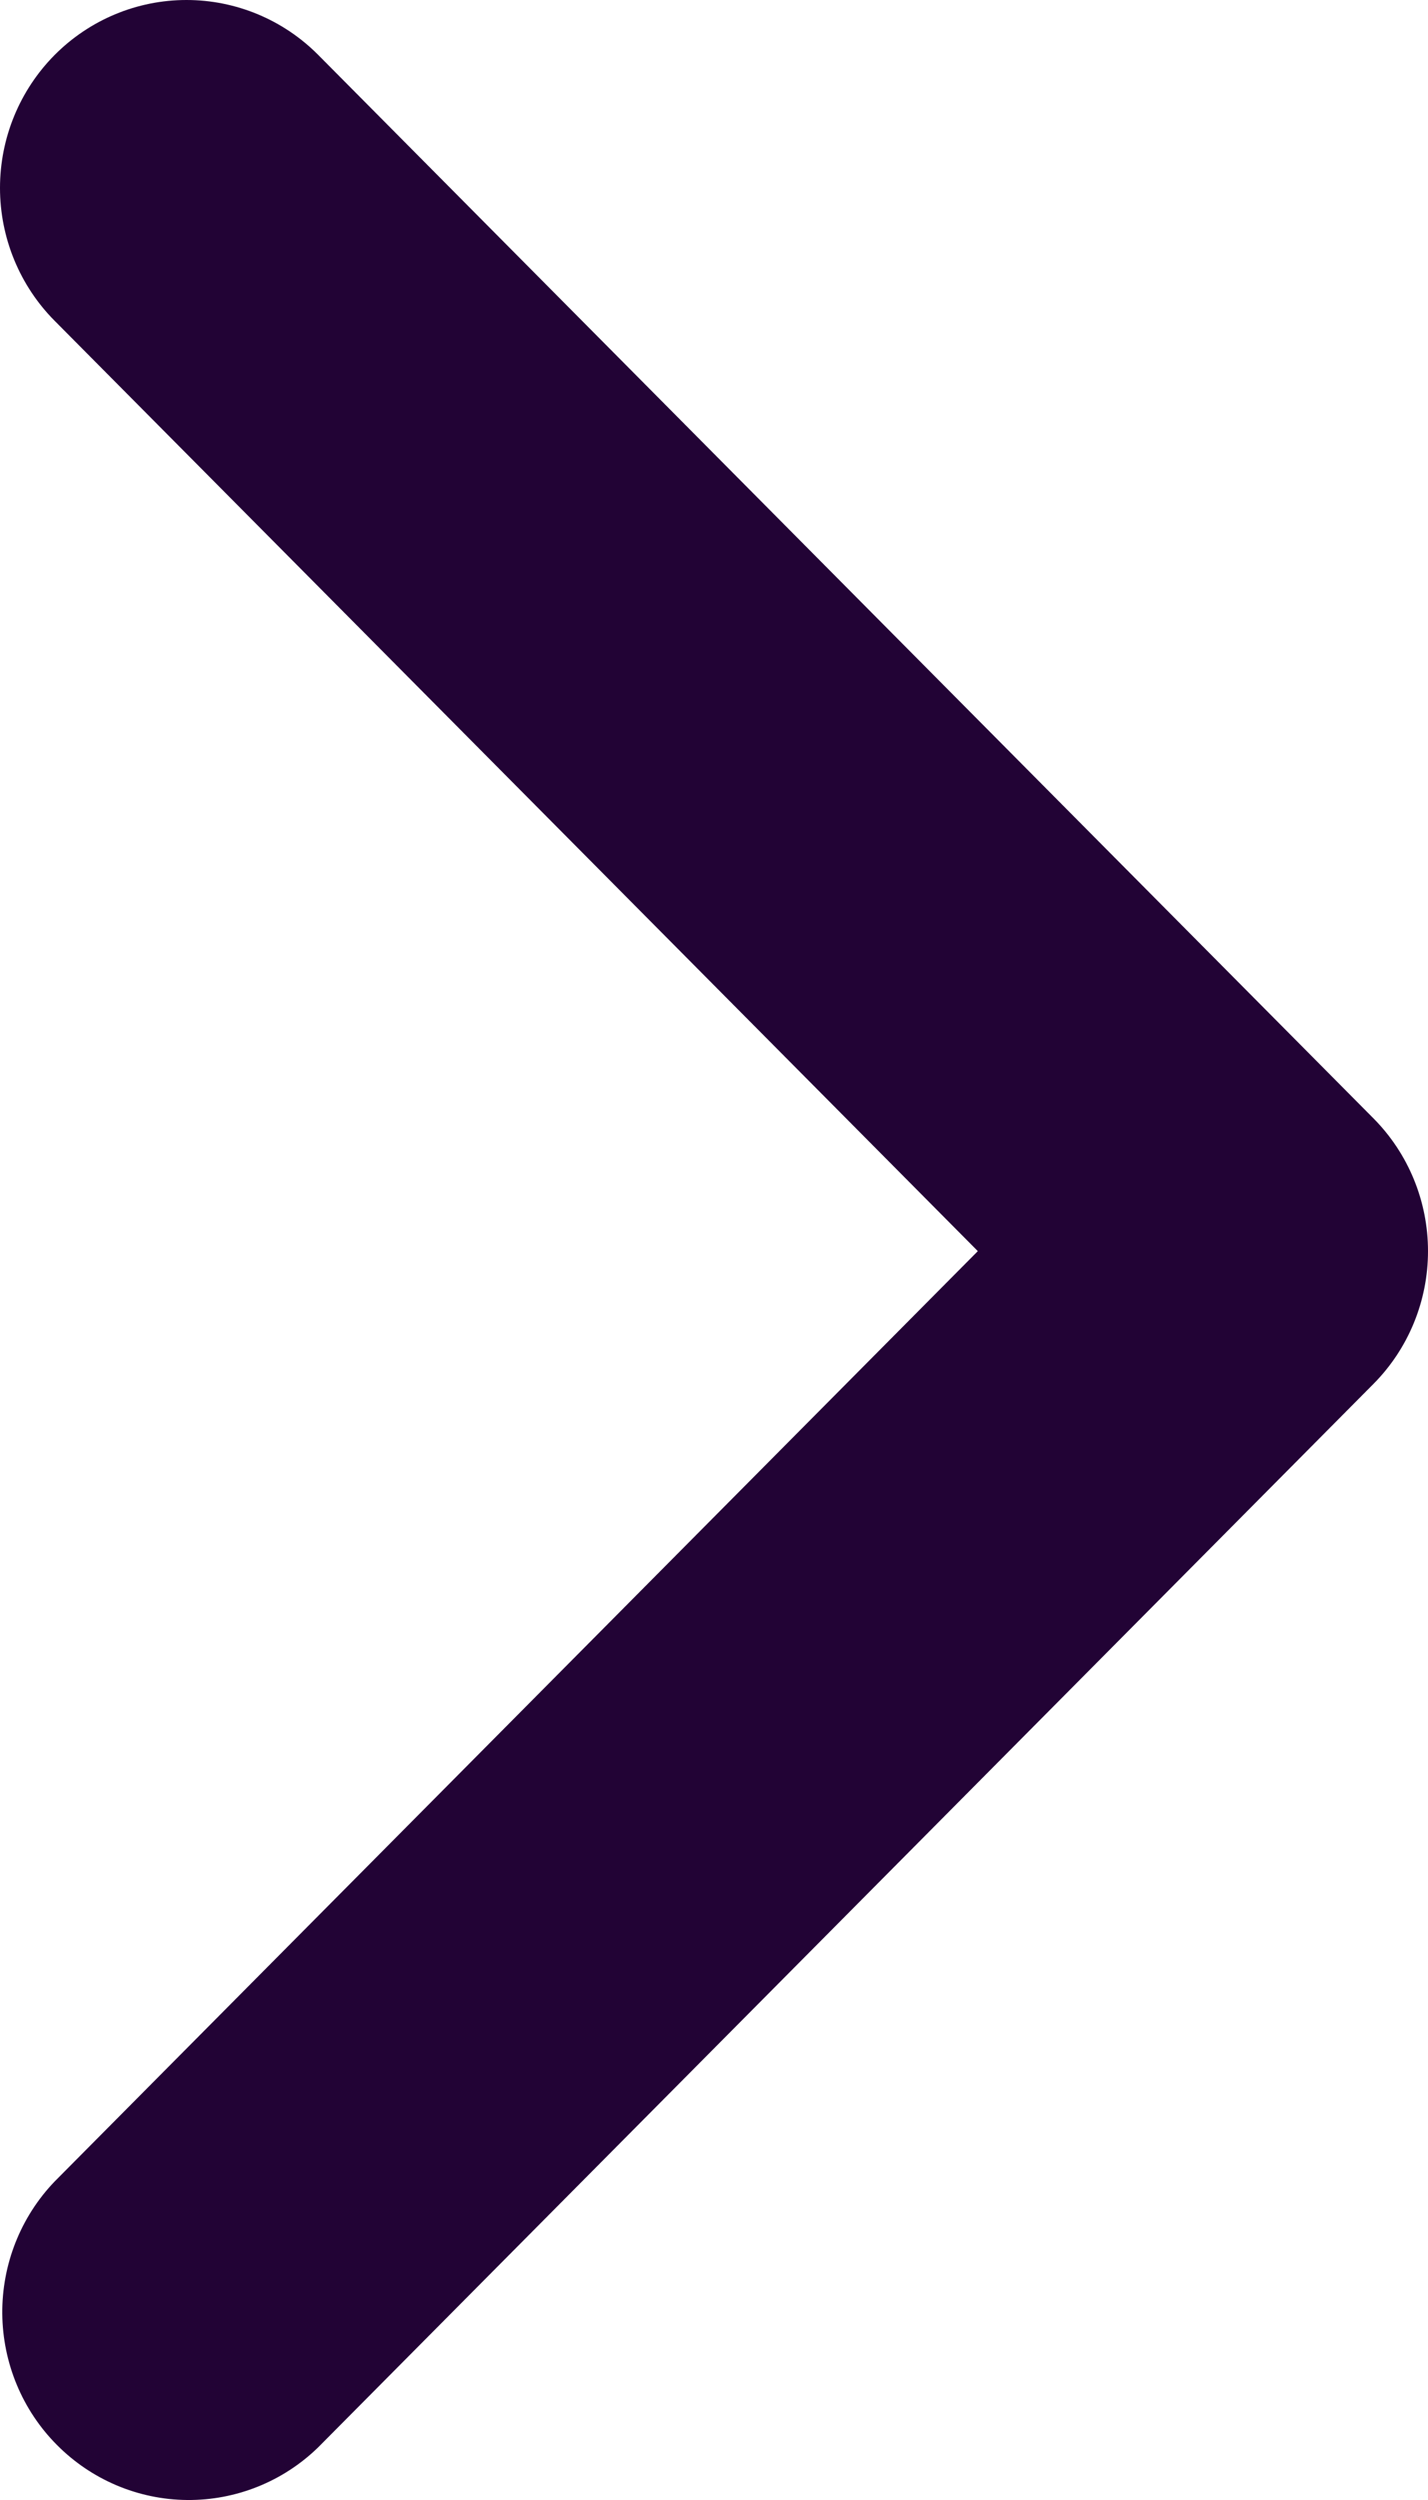 <svg width="20" height="35" viewBox="0 0 20 35" fill="none" xmlns="http://www.w3.org/2000/svg">
<path d="M0.765 0.77C0.275 1.264 0 1.933 0 2.631C0 3.328 0.275 3.998 0.765 4.491L13.695 17.516L0.765 30.541C0.289 31.037 0.026 31.702 0.032 32.392C0.038 33.081 0.312 33.742 0.797 34.229C1.281 34.717 1.936 34.994 2.621 35C3.306 35.006 3.966 34.741 4.458 34.261L19.235 19.376C19.725 18.883 20 18.214 20 17.516C20 16.818 19.725 16.149 19.235 15.656L4.458 0.77C3.969 0.277 3.304 0 2.612 0C1.919 0 1.255 0.277 0.765 0.77Z" fill="#220335"/>
</svg>
